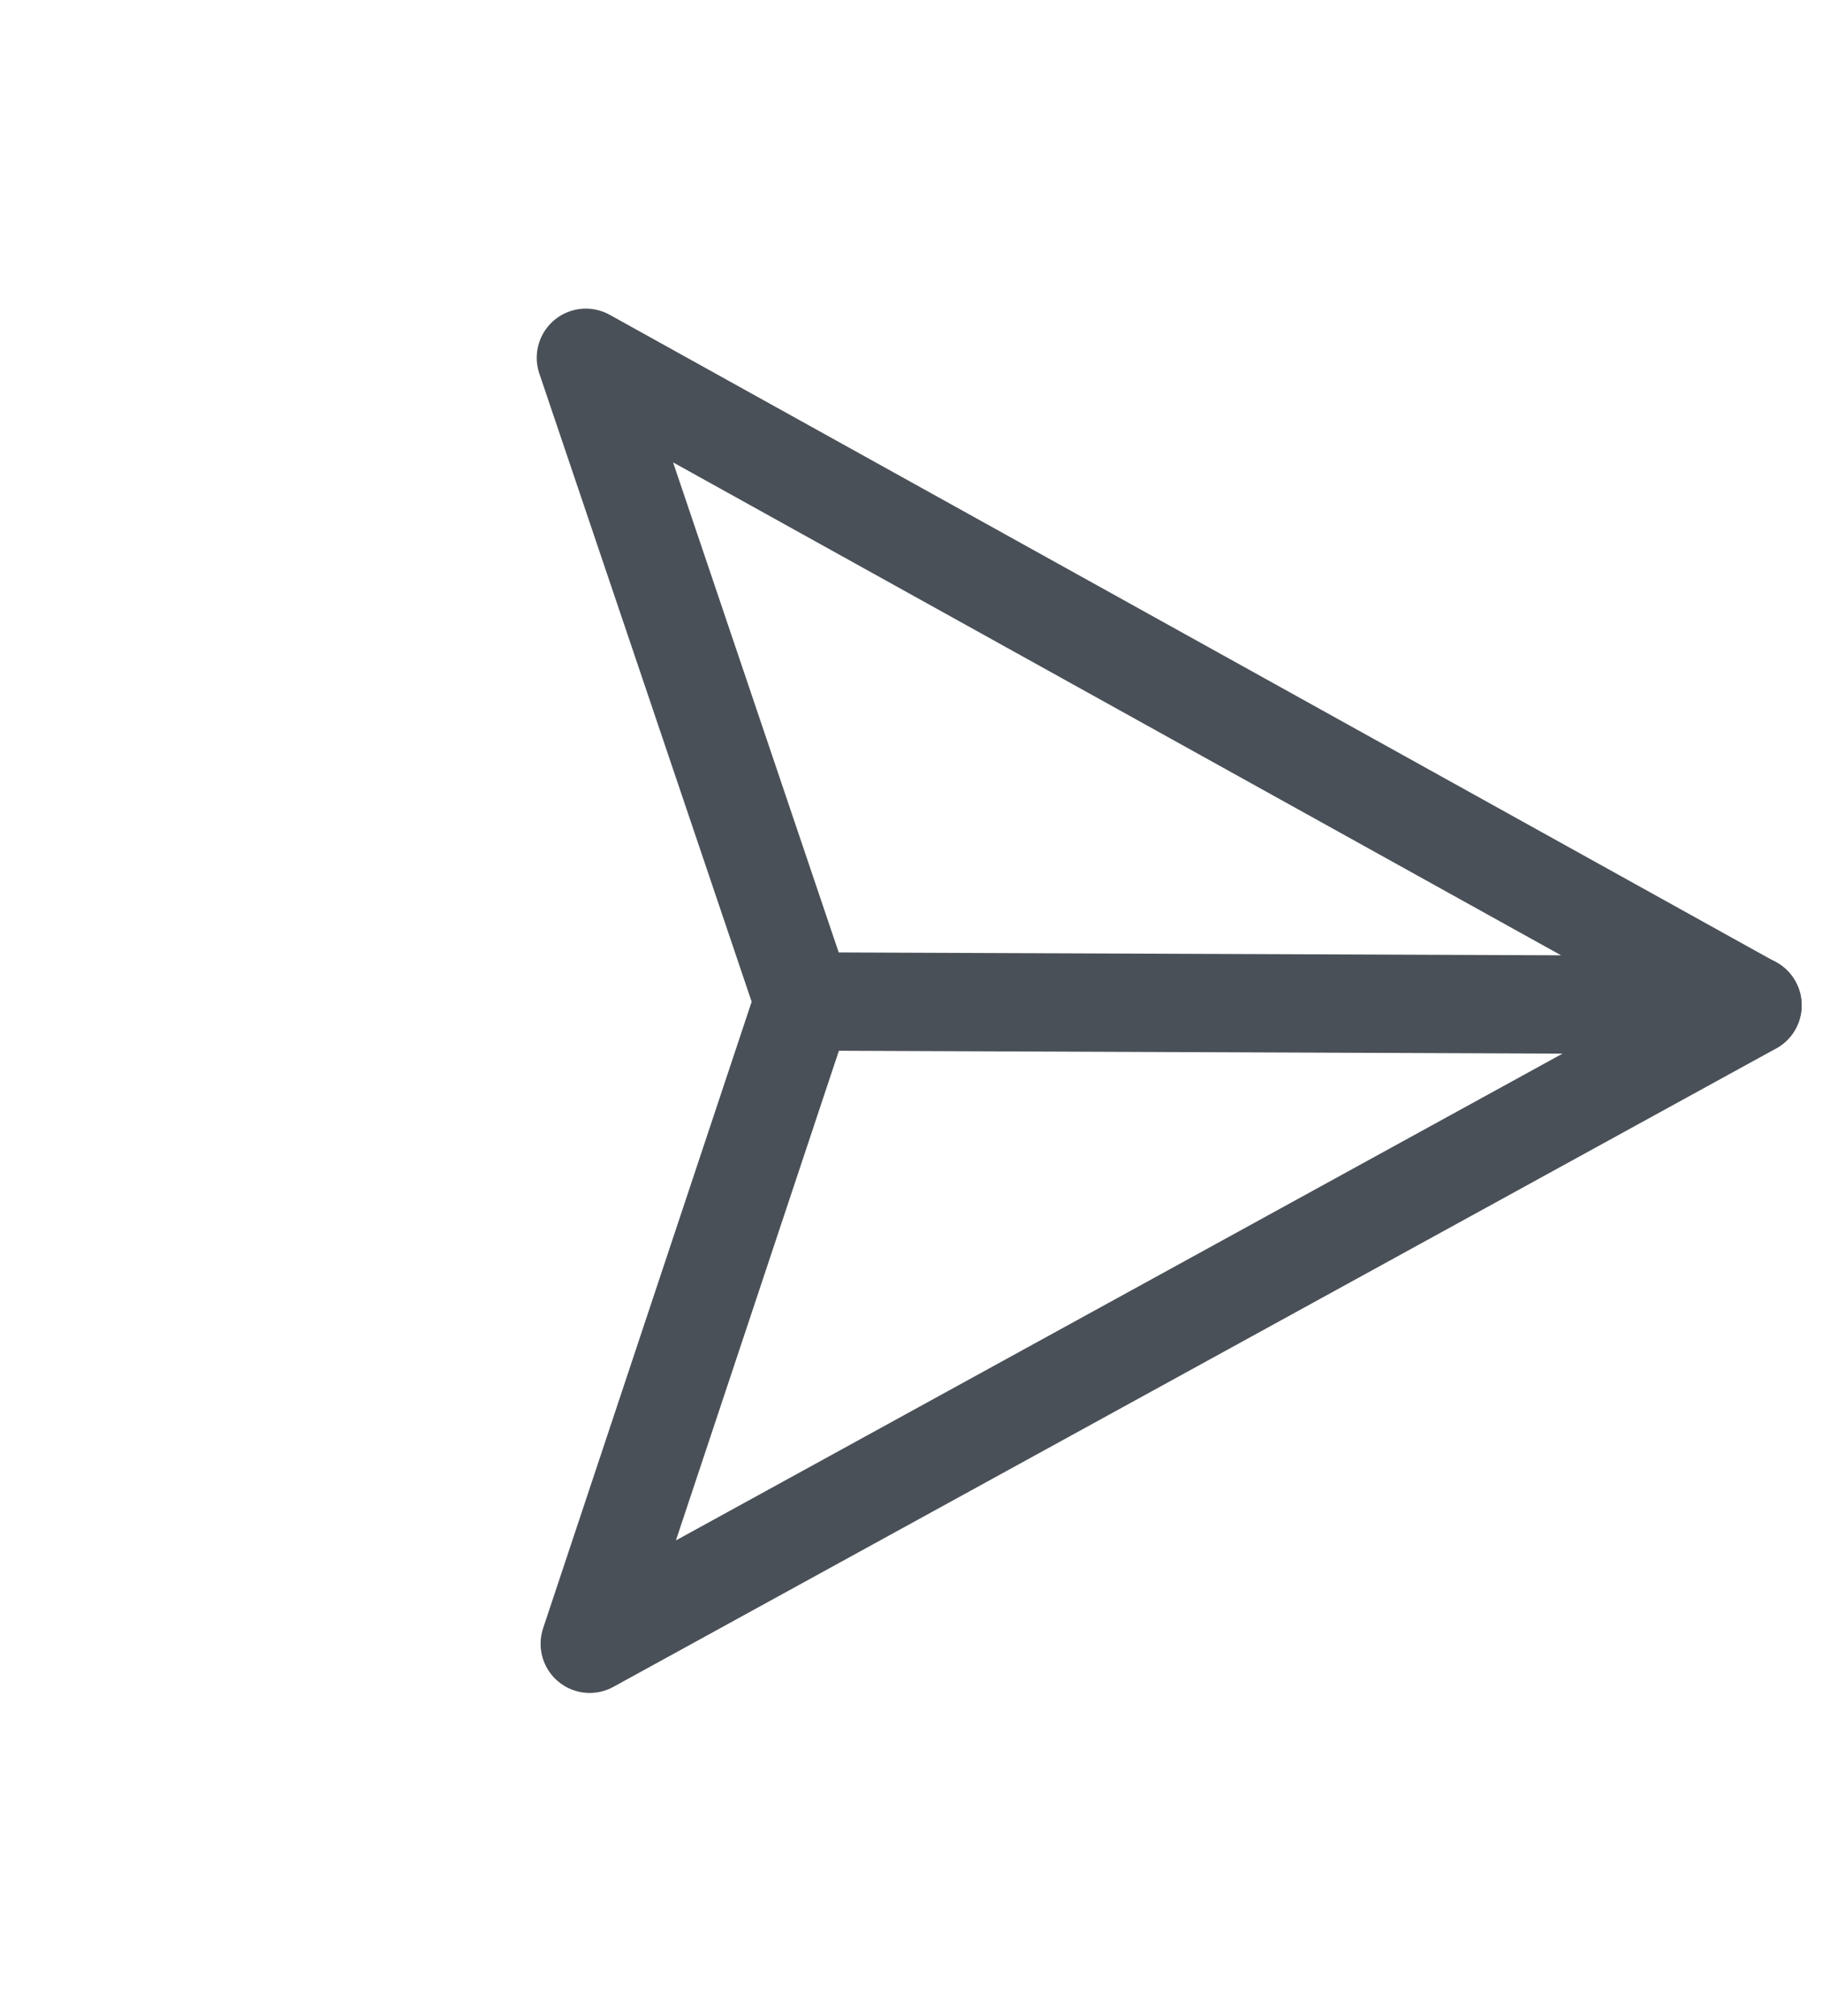 <svg width="66" height="73" viewBox="0 0 66 73" fill="none" xmlns="http://www.w3.org/2000/svg">
<path d="M63.484 36.397L29.107 36.261" stroke="#4A5057" stroke-width="3.559" stroke-linecap="round" stroke-linejoin="round"/>
<path d="M63.483 36.403L21.362 59.519L29.105 36.267L21.222 12.954L63.483 36.403Z" stroke="#4A5057" stroke-width="3.559" stroke-linecap="round" stroke-linejoin="round"/>
</svg>
